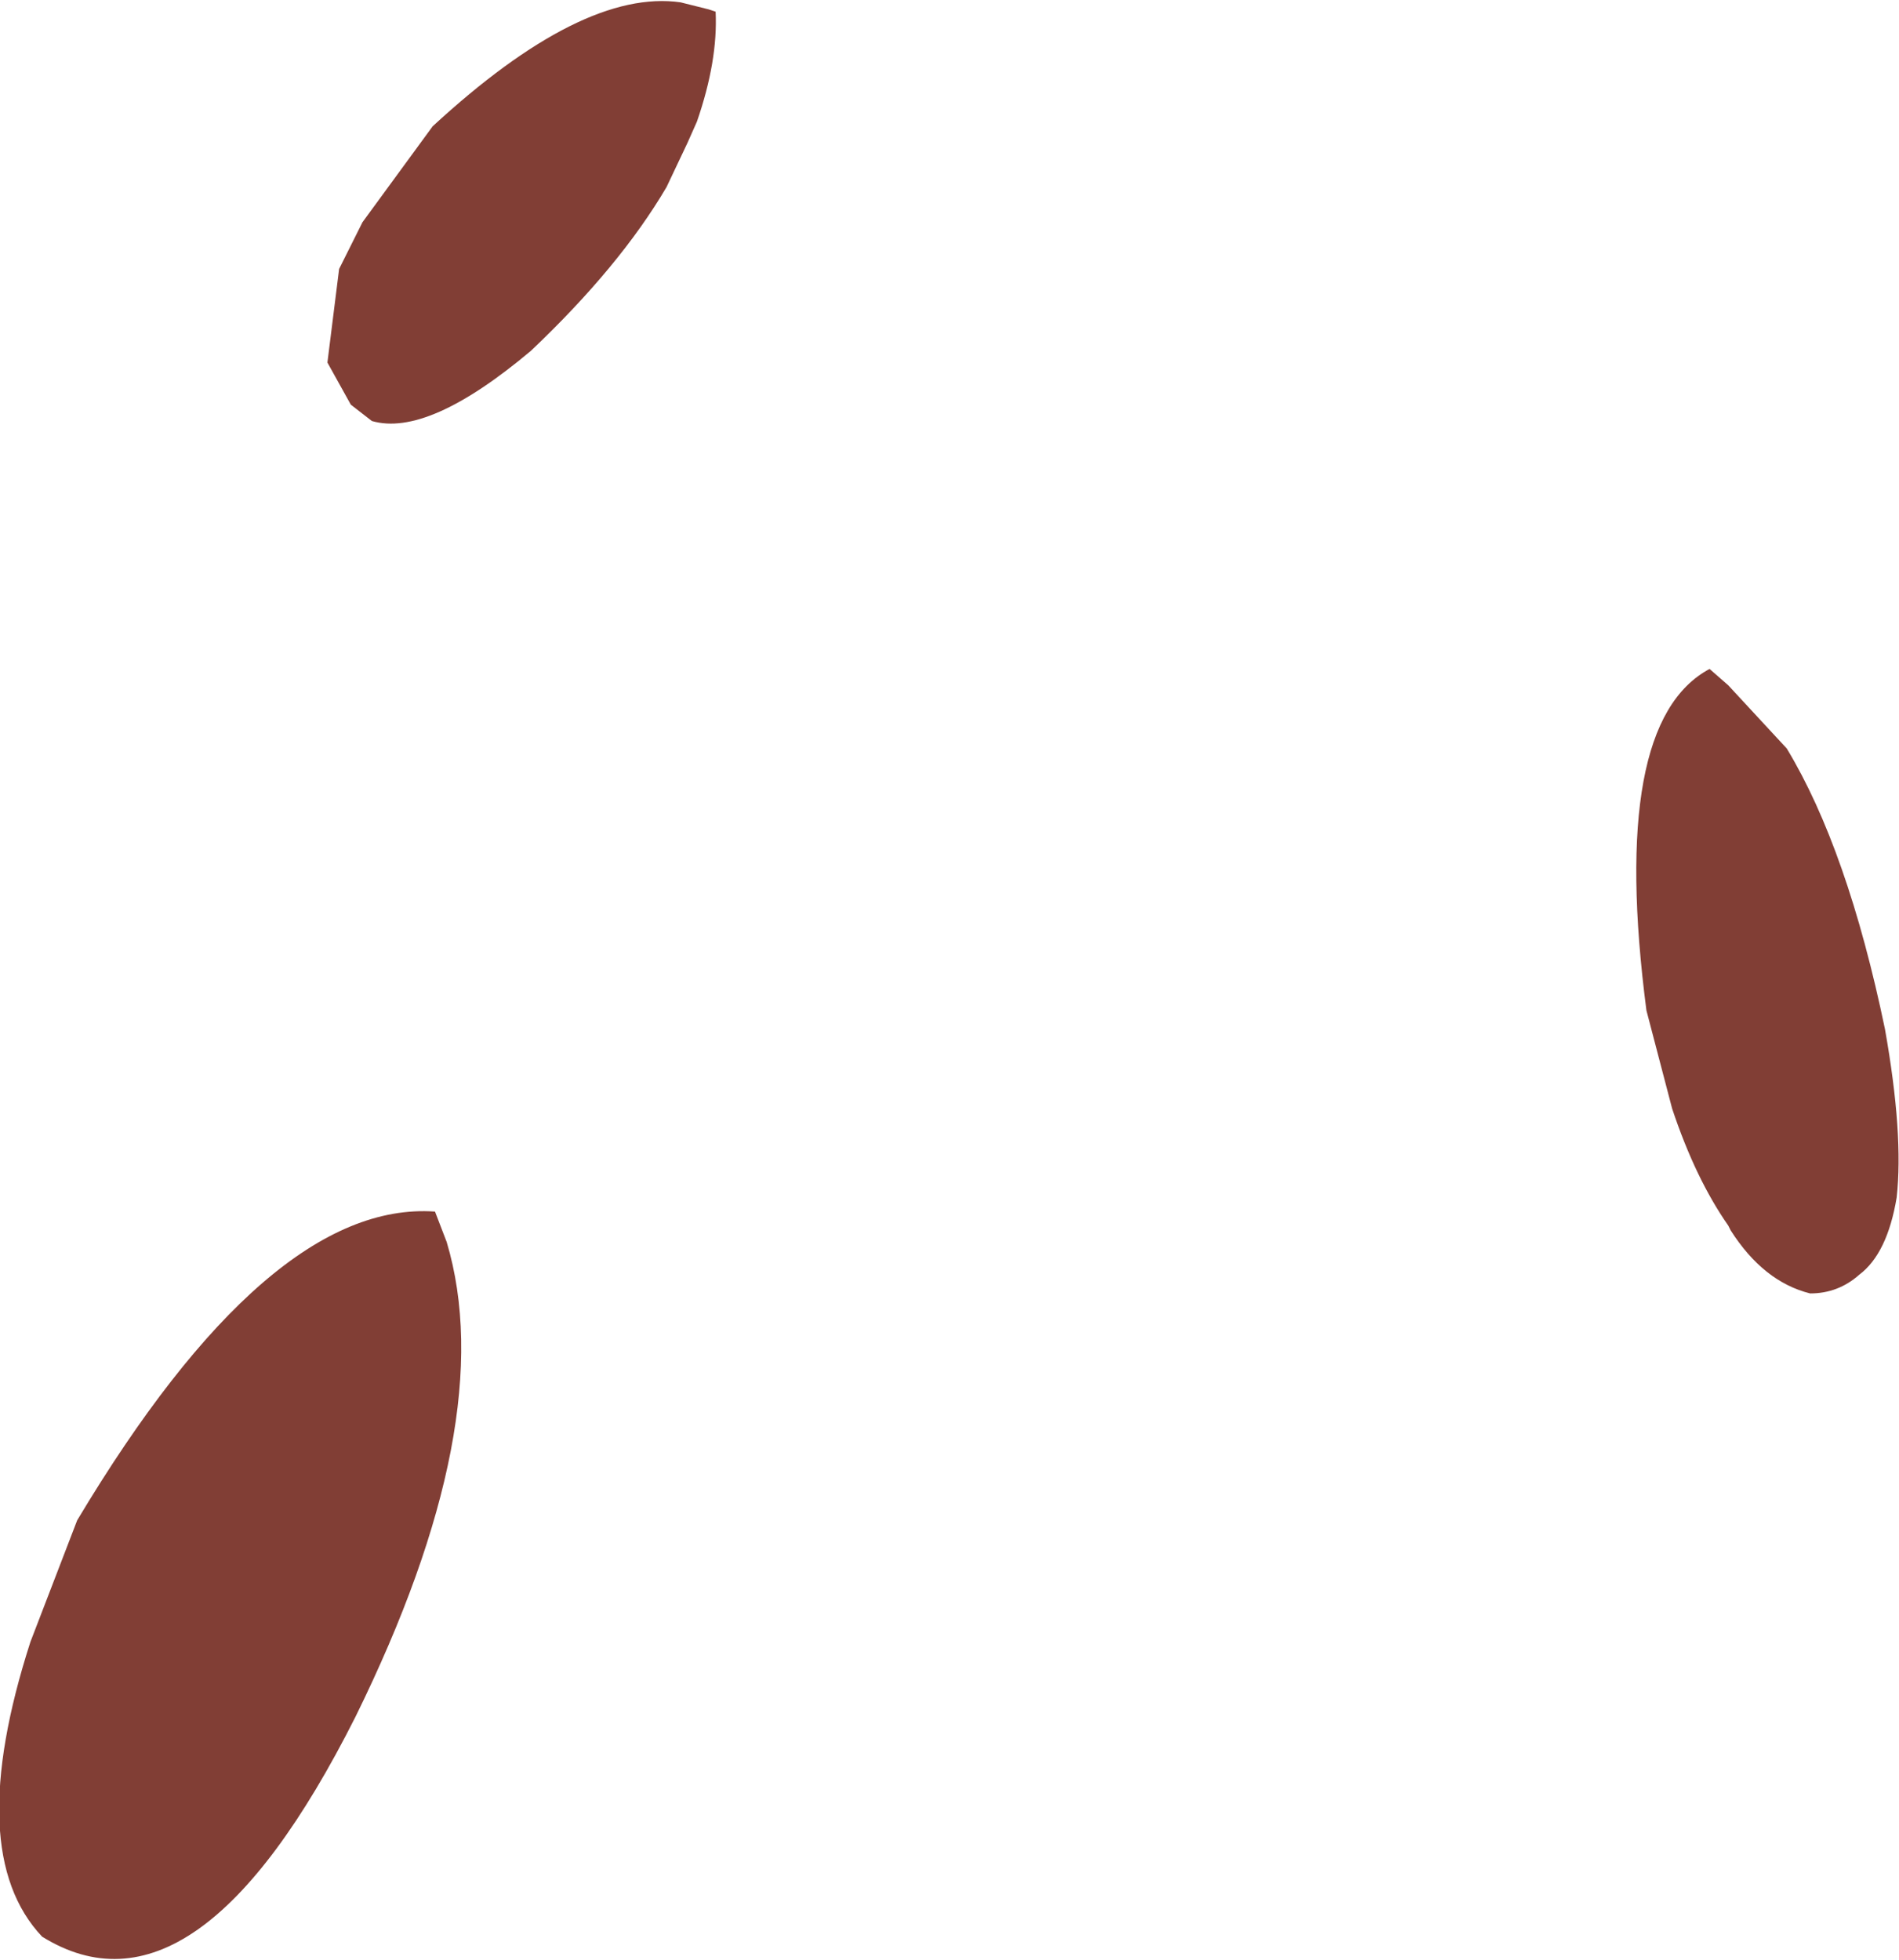 <?xml version="1.0" encoding="UTF-8" standalone="no"?>
<svg xmlns:xlink="http://www.w3.org/1999/xlink" height="41.9px" width="40.6px" xmlns="http://www.w3.org/2000/svg">
  <g transform="matrix(1.0, 0.0, 0.0, 1.0, 20.3, 20.95)">
    <path d="M-11.0 4.95 L-10.75 5.6 Q-9.6 9.45 -12.7 15.75 -16.1 22.5 -19.4 20.45 -21.1 18.65 -19.65 14.15 L-18.65 11.55 Q-14.55 4.7 -11.0 4.95 M-5.15 -20.75 L-5.0 -20.7 Q-4.95 -19.65 -5.4 -18.35 L-5.6 -17.9 -6.05 -16.95 Q-7.05 -15.25 -8.95 -13.45 -11.15 -11.6 -12.35 -11.95 L-12.8 -12.3 -13.3 -13.2 -13.05 -15.2 -12.55 -16.2 -11.05 -18.25 Q-7.85 -21.2 -5.75 -20.9 L-5.15 -20.75 M16.25 -6.65 L16.65 -6.3 17.9 -4.95 Q19.2 -2.8 20.0 1.05 20.4 3.3 20.25 4.65 20.05 5.85 19.45 6.3 19.0 6.7 18.4 6.7 17.4 6.45 16.7 5.35 L16.65 5.25 Q15.95 4.25 15.45 2.75 L14.9 0.65 Q14.1 -5.5 16.25 -6.65" fill="#813e35" fill-rule="evenodd" stroke="none"/>
  </g>
</svg>
